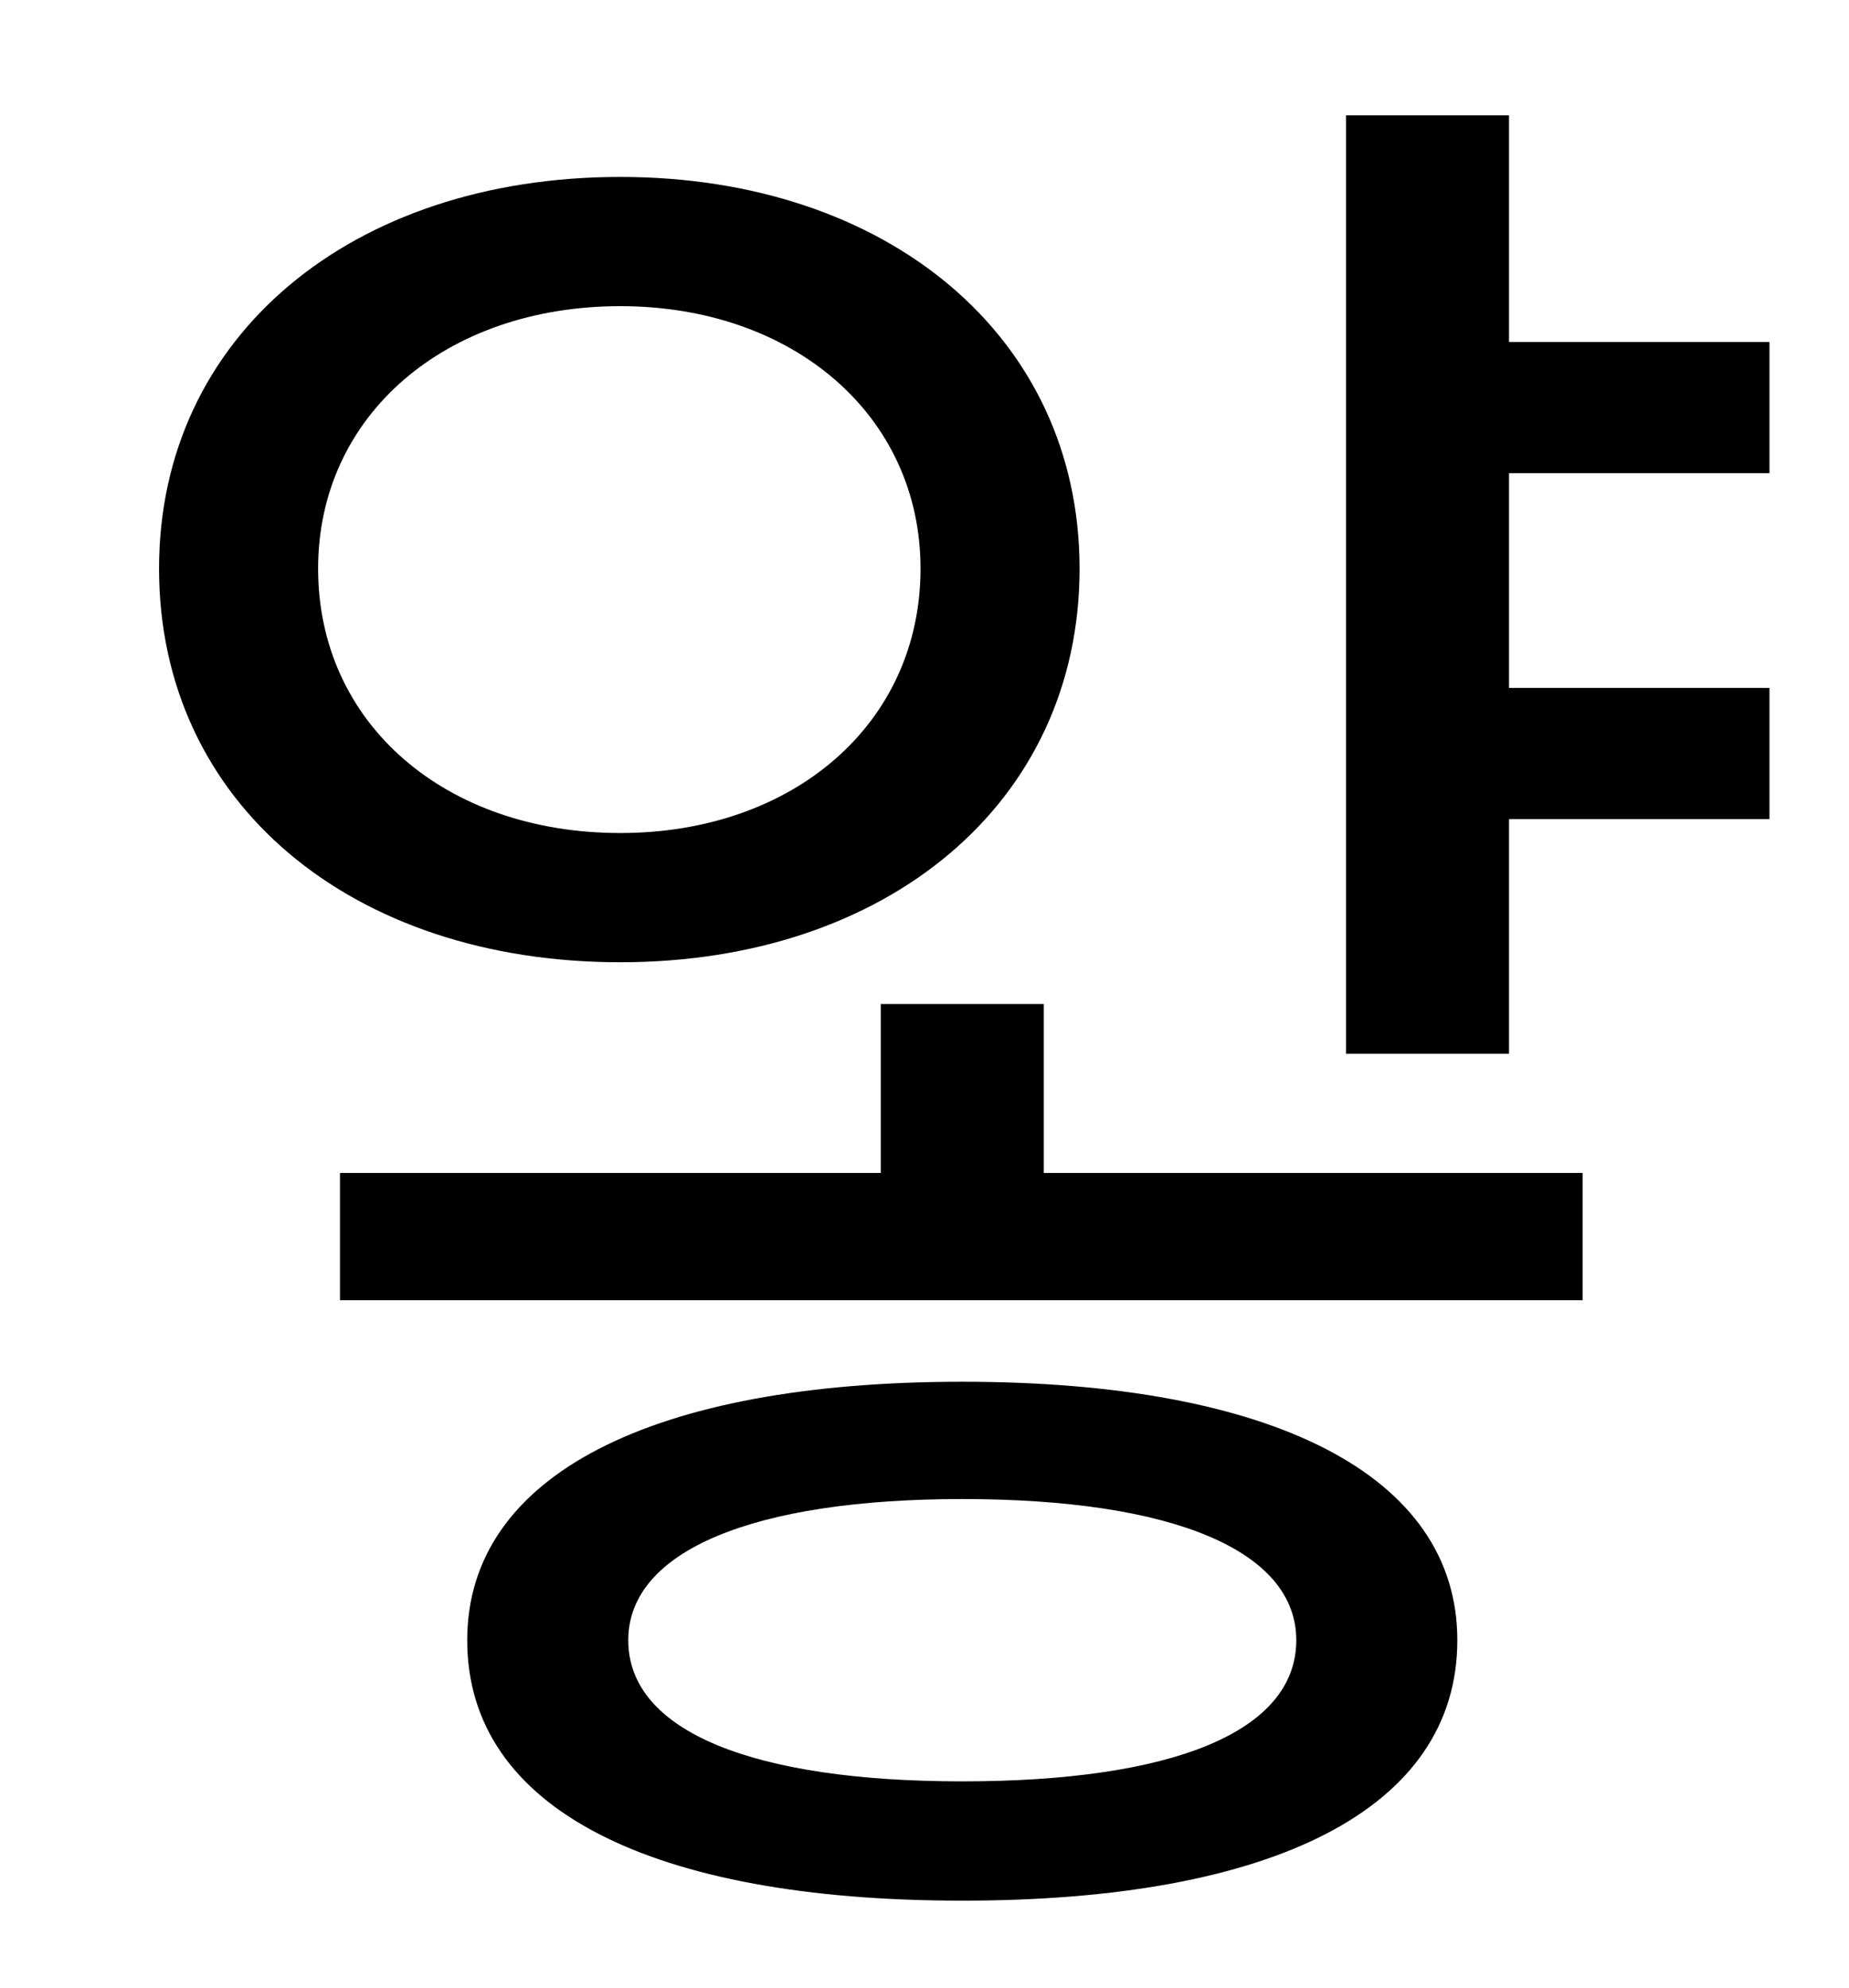 <?xml version="1.0" standalone="no"?>
<!DOCTYPE svg PUBLIC "-//W3C//DTD SVG 1.1//EN" "http://www.w3.org/Graphics/SVG/1.1/DTD/svg11.dtd" >
<svg xmlns="http://www.w3.org/2000/svg" xmlns:xlink="http://www.w3.org/1999/xlink" version="1.1" viewBox="-10 0 930 1000">
   <path fill="currentColor"
d="M150 286c0 78 64 133 152 133c87 0 151 -55 151 -133c0 -77 -64 -132 -151 -132c-88 0 -152 55 -152 132zM533 286c0 118 -97 198 -231 198c-135 0 -232 -80 -232 -198c0 -117 97 -197 232 -197c134 0 231 80 231 197zM474 896c106 0 168 -25 168 -71
c0 -45 -62 -71 -168 -71c-105 0 -168 26 -168 71c0 46 63 71 168 71zM474 695c156 0 249 47 249 130c0 85 -93 131 -249 131s-249 -46 -249 -131c0 -83 93 -130 249 -130zM515 505v85h271v64h-625v-64h272v-85h82zM880 238h-131v108h131v66h-131v118h-82v-472h82v114h131v66
z" />
</svg>
